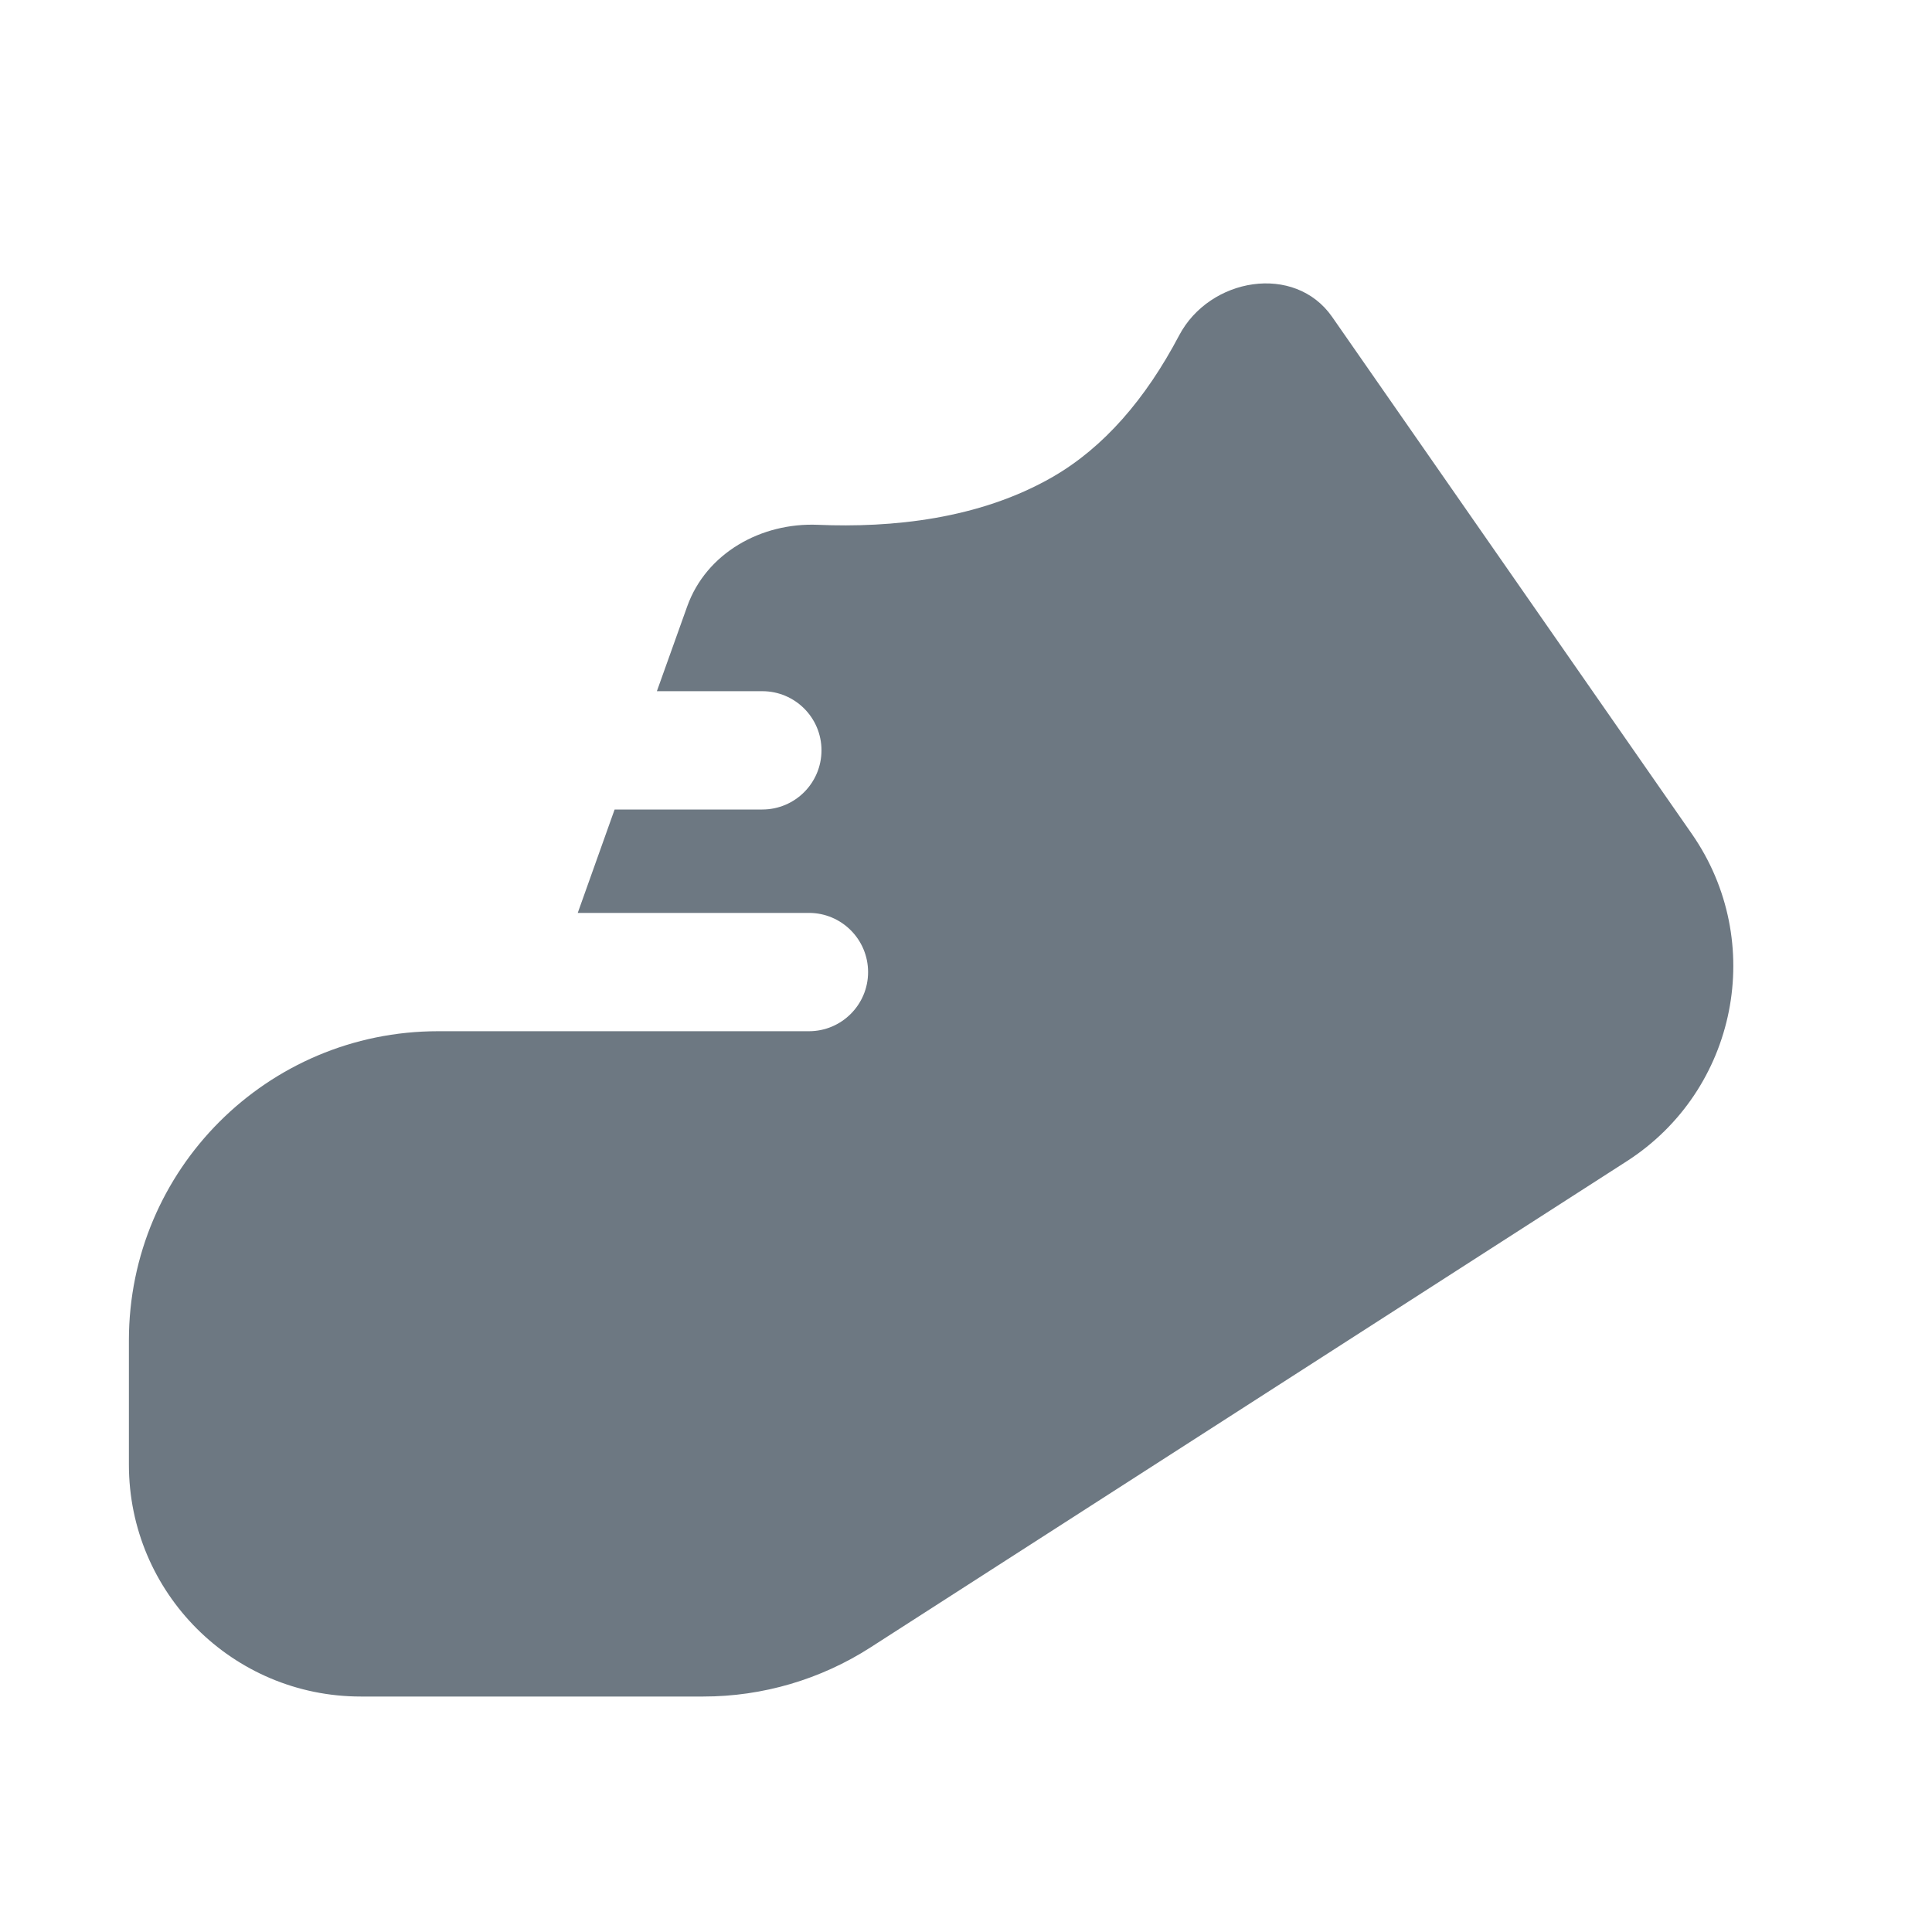 <svg width="25" height="25" viewBox="0 0 25 25" fill="none" xmlns="http://www.w3.org/2000/svg">
<g clip-path="url(#clip0_14095_196745)">
<g clip-path="url(#clip1_14095_196745)">
<path d="M15.257 4.342C15.652 3.591 16.754 3.405 17.238 4.101L21.892 10.79C22.862 12.185 22.48 14.107 21.051 15.026L11.265 21.317C10.62 21.732 9.869 21.953 9.102 21.953H4.668C3.011 21.953 1.668 20.61 1.668 18.953V17.344C1.668 15.135 3.459 13.344 5.668 13.344H10.468C10.89 13.344 11.233 13.001 11.233 12.579C11.233 12.156 10.89 11.813 10.468 11.813H7.476L7.953 10.475H9.864C10.287 10.475 10.63 10.132 10.63 9.709C10.63 9.286 10.287 8.944 9.864 8.944H8.5L8.892 7.848C9.139 7.156 9.85 6.76 10.584 6.791C11.532 6.831 12.67 6.721 13.624 6.17C14.283 5.789 14.823 5.165 15.257 4.342Z" fill="#6D7882"/>
</g>
</g>
<defs>
<clipPath id="clip0_14095_196745">
<rect width="24" height="24" fill="white" transform="translate(0.168 0.667)"/>
</clipPath>
<clipPath id="clip1_14095_196745">
<rect width="24" height="24" fill="white" transform="translate(0.168 0.667)"/>
</clipPath>
</defs>
</svg>
